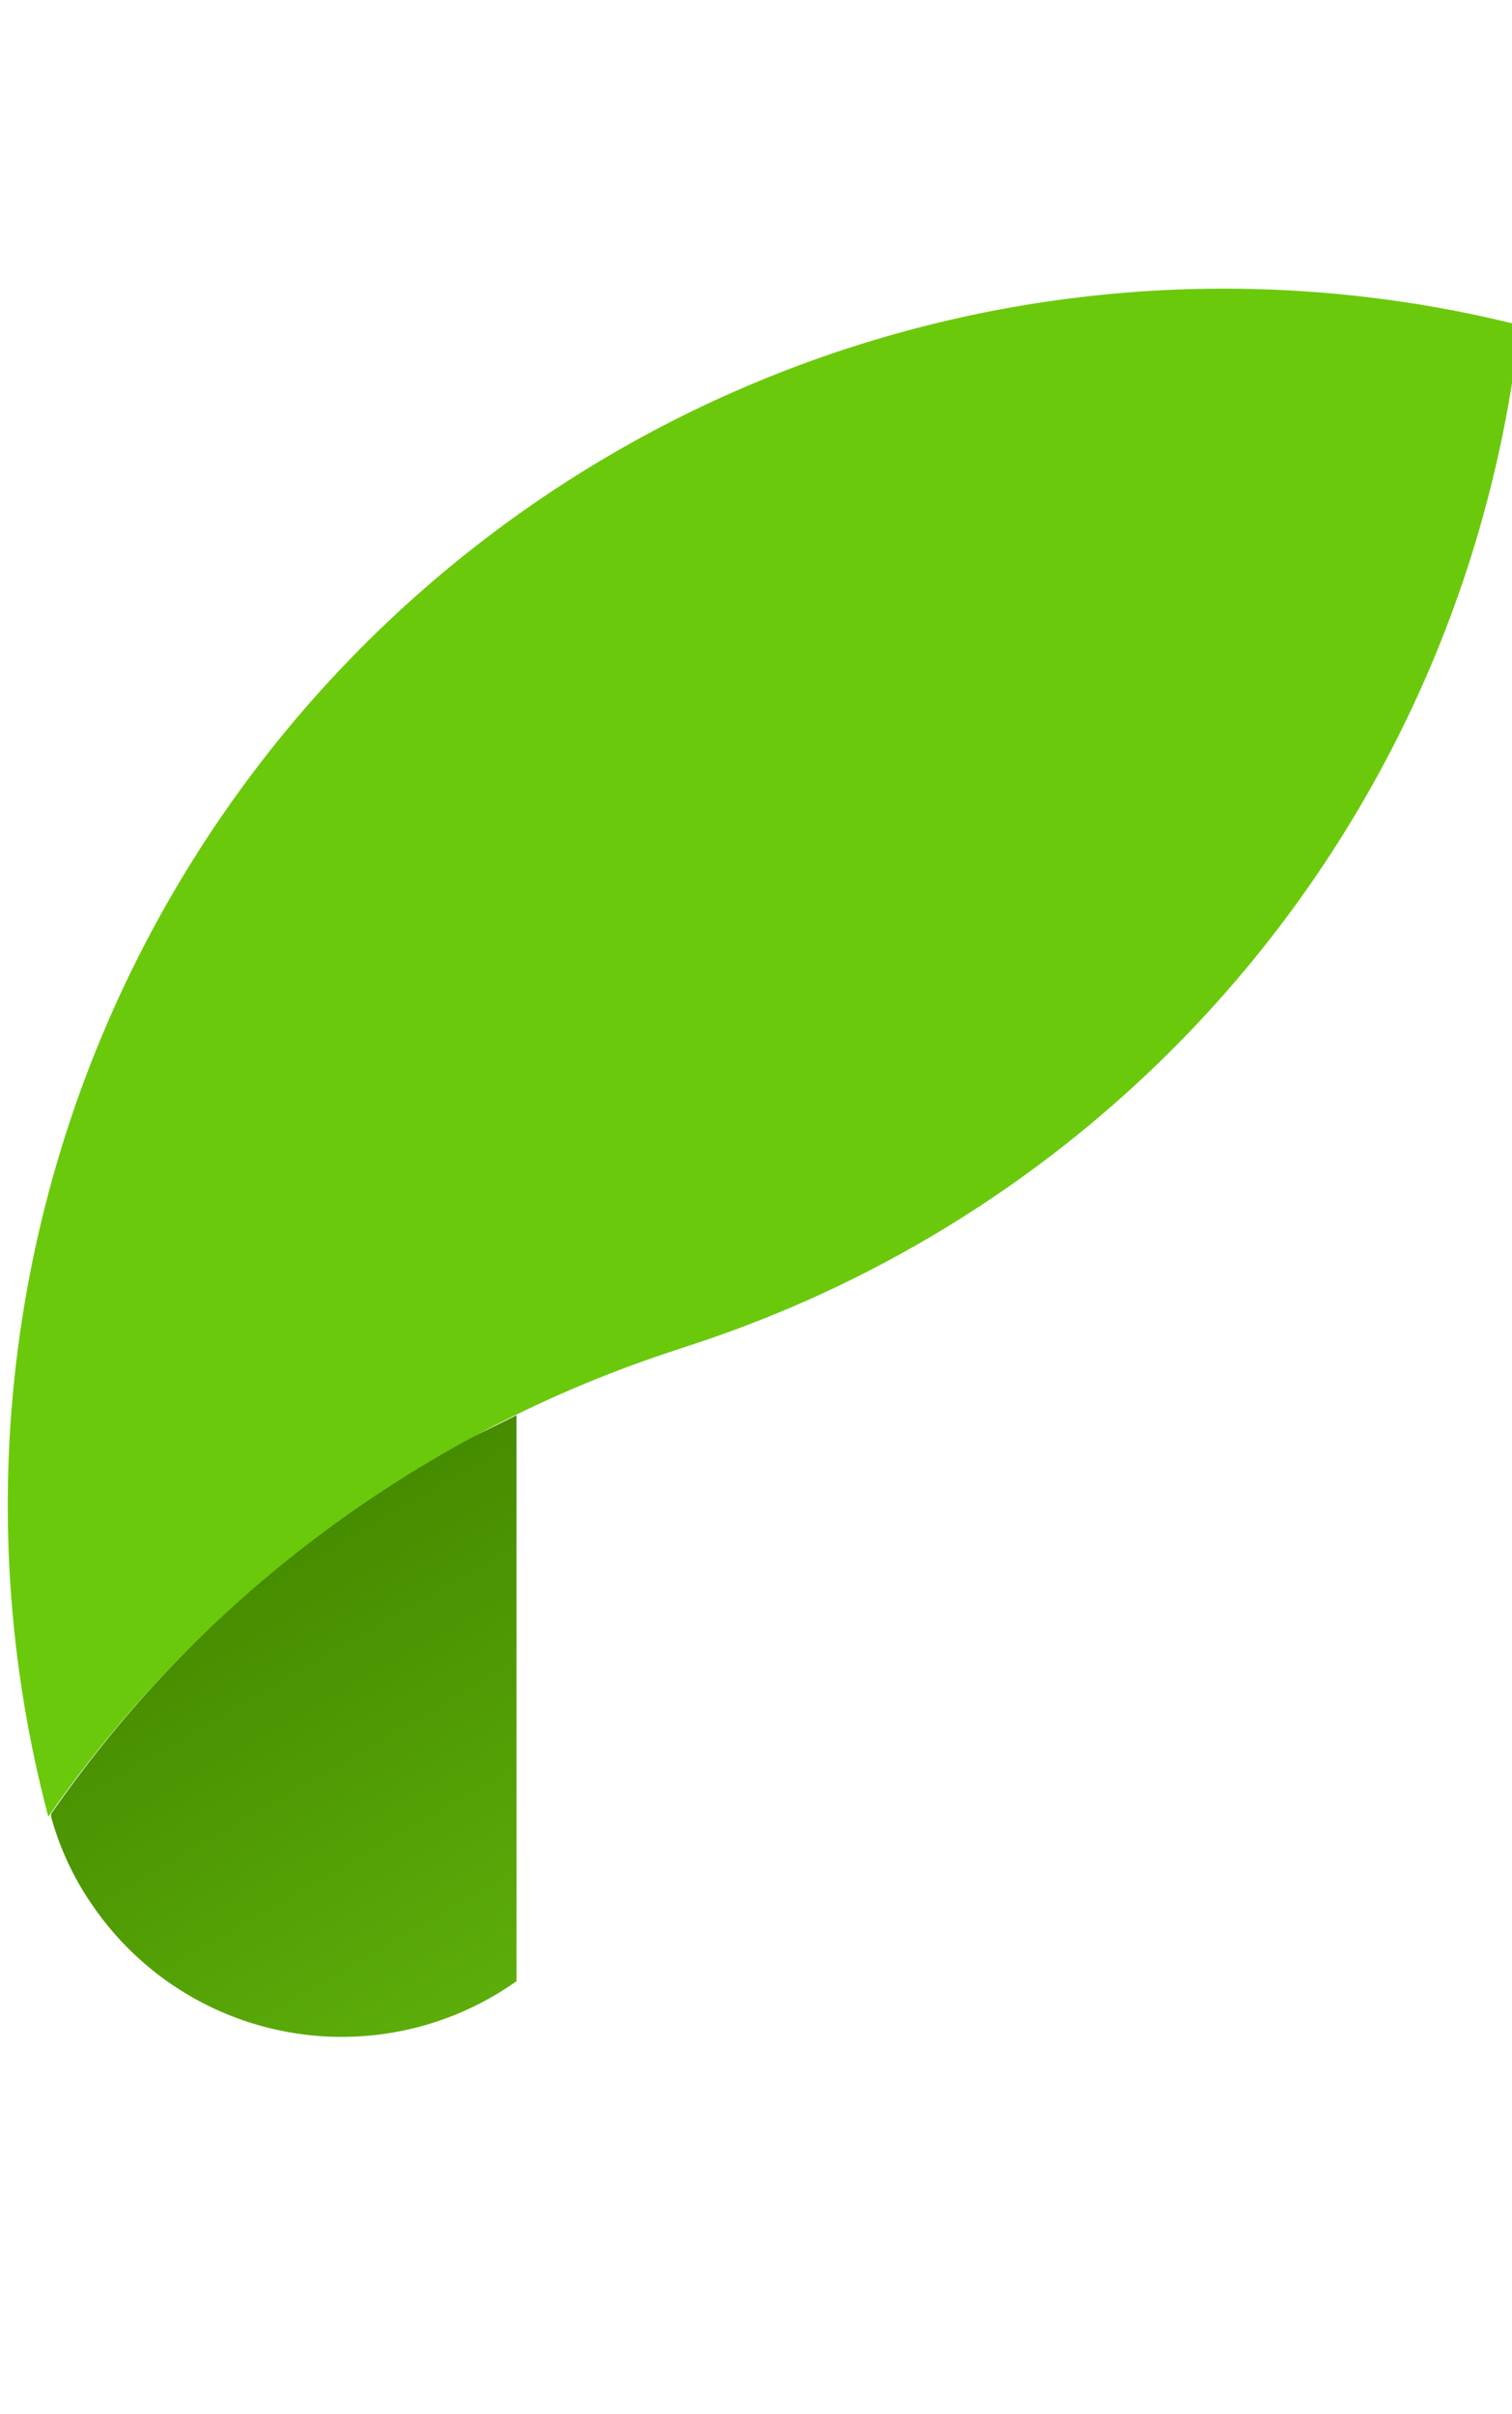 <?xml version="1.0" encoding="UTF-8" standalone="no"?>
<svg
   viewBox="0 0 54.255 86.592"
   version="1.1"
   id="svg12"
   sodipodi:docname="logo-petalbid-small.svg"
   inkscape:version="1.4.2 (ebf0e940d0, 2025-05-08)"
   width="54.255"
   height="86.592"
   xmlns:inkscape="http://www.inkscape.org/namespaces/inkscape"
   xmlns:sodipodi="http://sodipodi.sourceforge.net/DTD/sodipodi-0.dtd"
   xmlns="http://www.w3.org/2000/svg"
   xmlns:svg="http://www.w3.org/2000/svg">
  <sodipodi:namedview
     id="namedview12"
     pagecolor="#ffffff"
     bordercolor="#000000"
     borderopacity="0.25"
     inkscape:showpageshadow="2"
     inkscape:pageopacity="0.0"
     inkscape:pagecheckerboard="0"
     inkscape:deskcolor="#d1d1d1"
     inkscape:zoom="2.9615509"
     inkscape:cx="107.71383"
     inkscape:cy="68.713997"
     inkscape:window-width="1920"
     inkscape:window-height="1053"
     inkscape:window-x="0"
     inkscape:window-y="27"
     inkscape:window-maximized="1"
     inkscape:current-layer="svg12" />
  <defs
     id="defs2">
    <style
       id="style1">.a{fill:url(#a);}.b{fill:#0cc988;}.c{fill:#361280;}</style>
    <linearGradient
       id="a"
       x1="17.572"
       y1="7039.782"
       x2="8.696"
       y2="7024.409"
       gradientTransform="translate(0.25,-6968.246)"
       gradientUnits="userSpaceOnUse">
      <stop
         offset="0"
         stop-color="#0aad75"
         id="stop1"
         style="stop-color:#5cad0a;stop-opacity:1;" />
      <stop
         offset="1"
         stop-color="#008c5c"
         id="stop2"
         style="stop-color:#468c00;stop-opacity:1;" />
    </linearGradient>
  </defs>
  <path
     class="a"
     d="m 18.534,50.766 v 20.3 a 10.838,10.838 0 0 1 -15.2,-2.7 10.362,10.362 0 0 1 -1.5,-3.2 v 0 -0.1 a 44.414,44.414 0 0 1 14.4,-13.2 c 0.7,-0.3 1.5,-0.7 2.3,-1.1 z"
     id="path2"
     style="fill:url(#a)" />
  <path
     class="b"
     d="m 54.534,11.666 a 43.5,43.5 0 0 1 -29.8,36.6 v 0 l -0.6,0.2 v 0 a 43.938,43.938 0 0 0 -22.4,16.7 43.638,43.638 0 0 1 52.8,-53.5 z"
     id="path4"
     style="fill:#6bc90c;fill-opacity:1" />
</svg>
